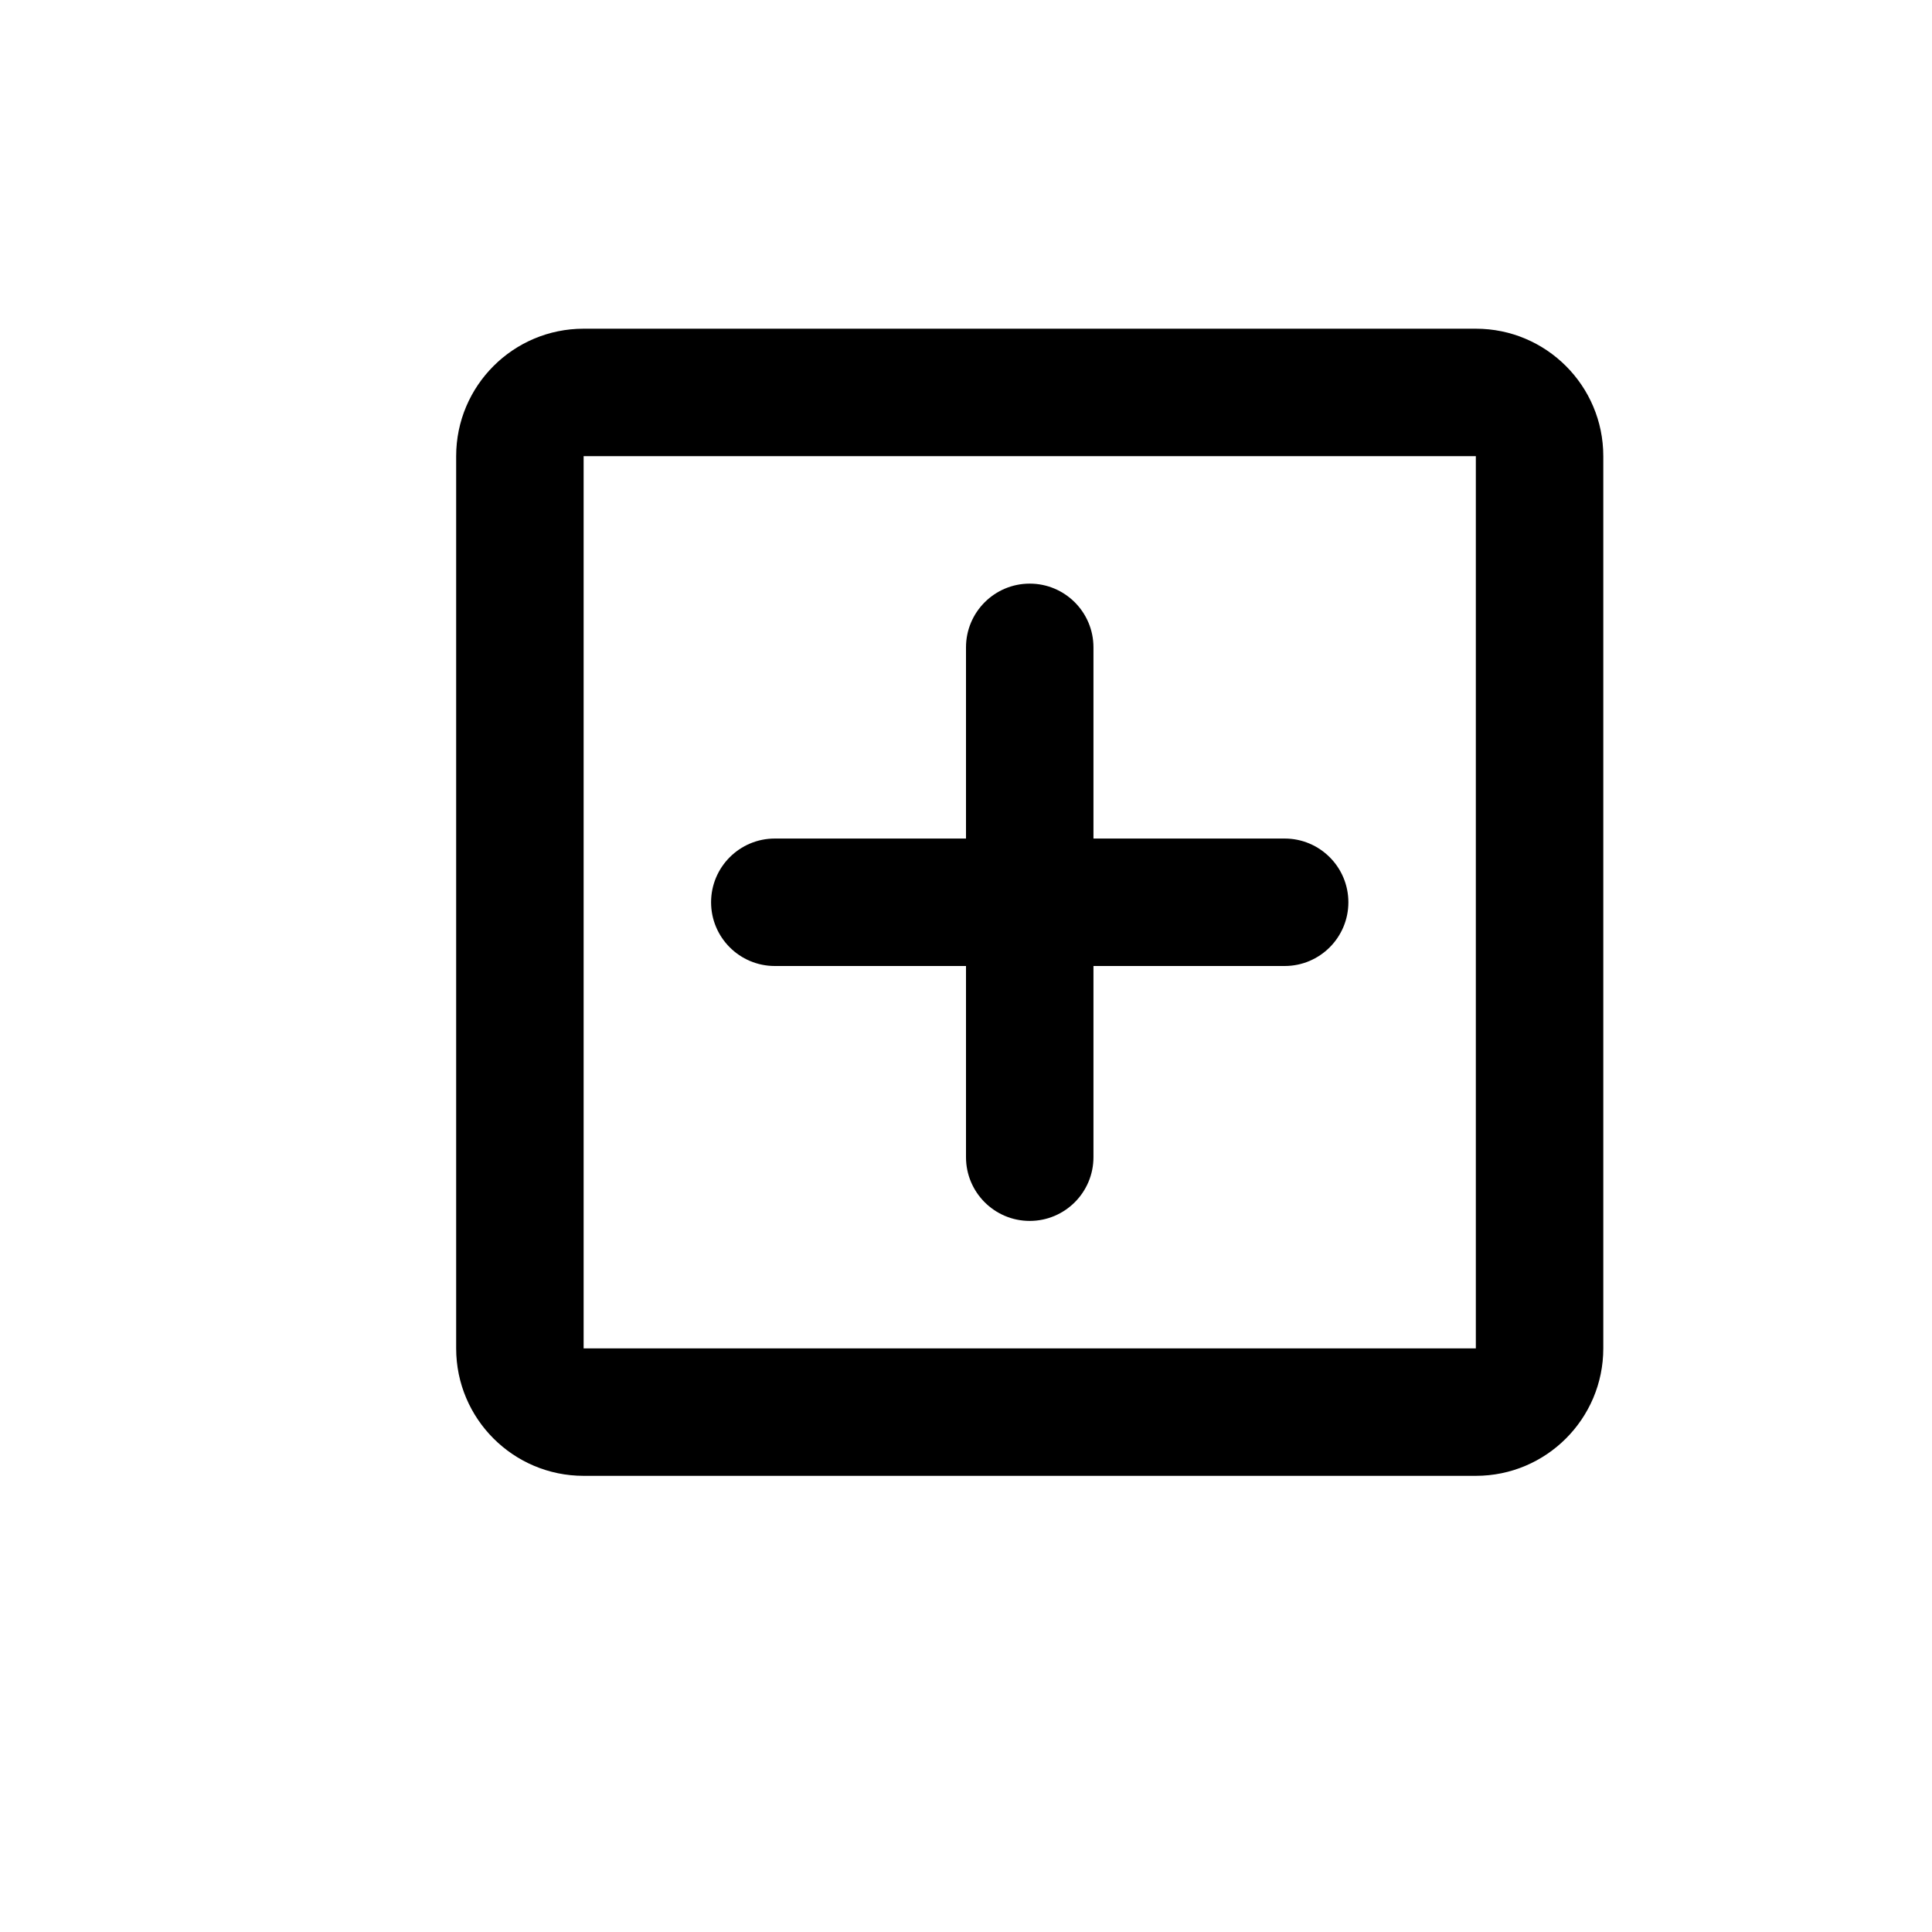 <!-- expand icon -->
<svg xmlns="http://www.w3.org/2000/svg" viewBox="0 -64 1024 1024">
  <path d="M241.774 650.668v-472.894c0-37.292 30.266-67.556 67.556-67.556h472.894c37.292 0 67.556 30.266 67.556 67.556v472.894c0 37.292-30.266 67.556-67.556 67.556h-472.894c-37.292 0-67.556-30.266-67.556-67.556zM782.226 177.774h-472.894v472.894h472.894v-472.894zM410.666 380.444h101.334v-101.334c0-18.646 15.132-33.778 33.778-33.778s33.778 15.132 33.778 33.778v101.334h101.334c18.646 0 33.778 15.132 33.778 33.778s-15.132 33.778-33.778 33.778h-101.334v101.334c0 18.646-15.132 33.778-33.778 33.778s-33.778-15.132-33.778-33.778v-101.334h-101.334c-18.646 0-33.778-15.132-33.778-33.778s15.132-33.778 33.778-33.778z"/>
</svg>
